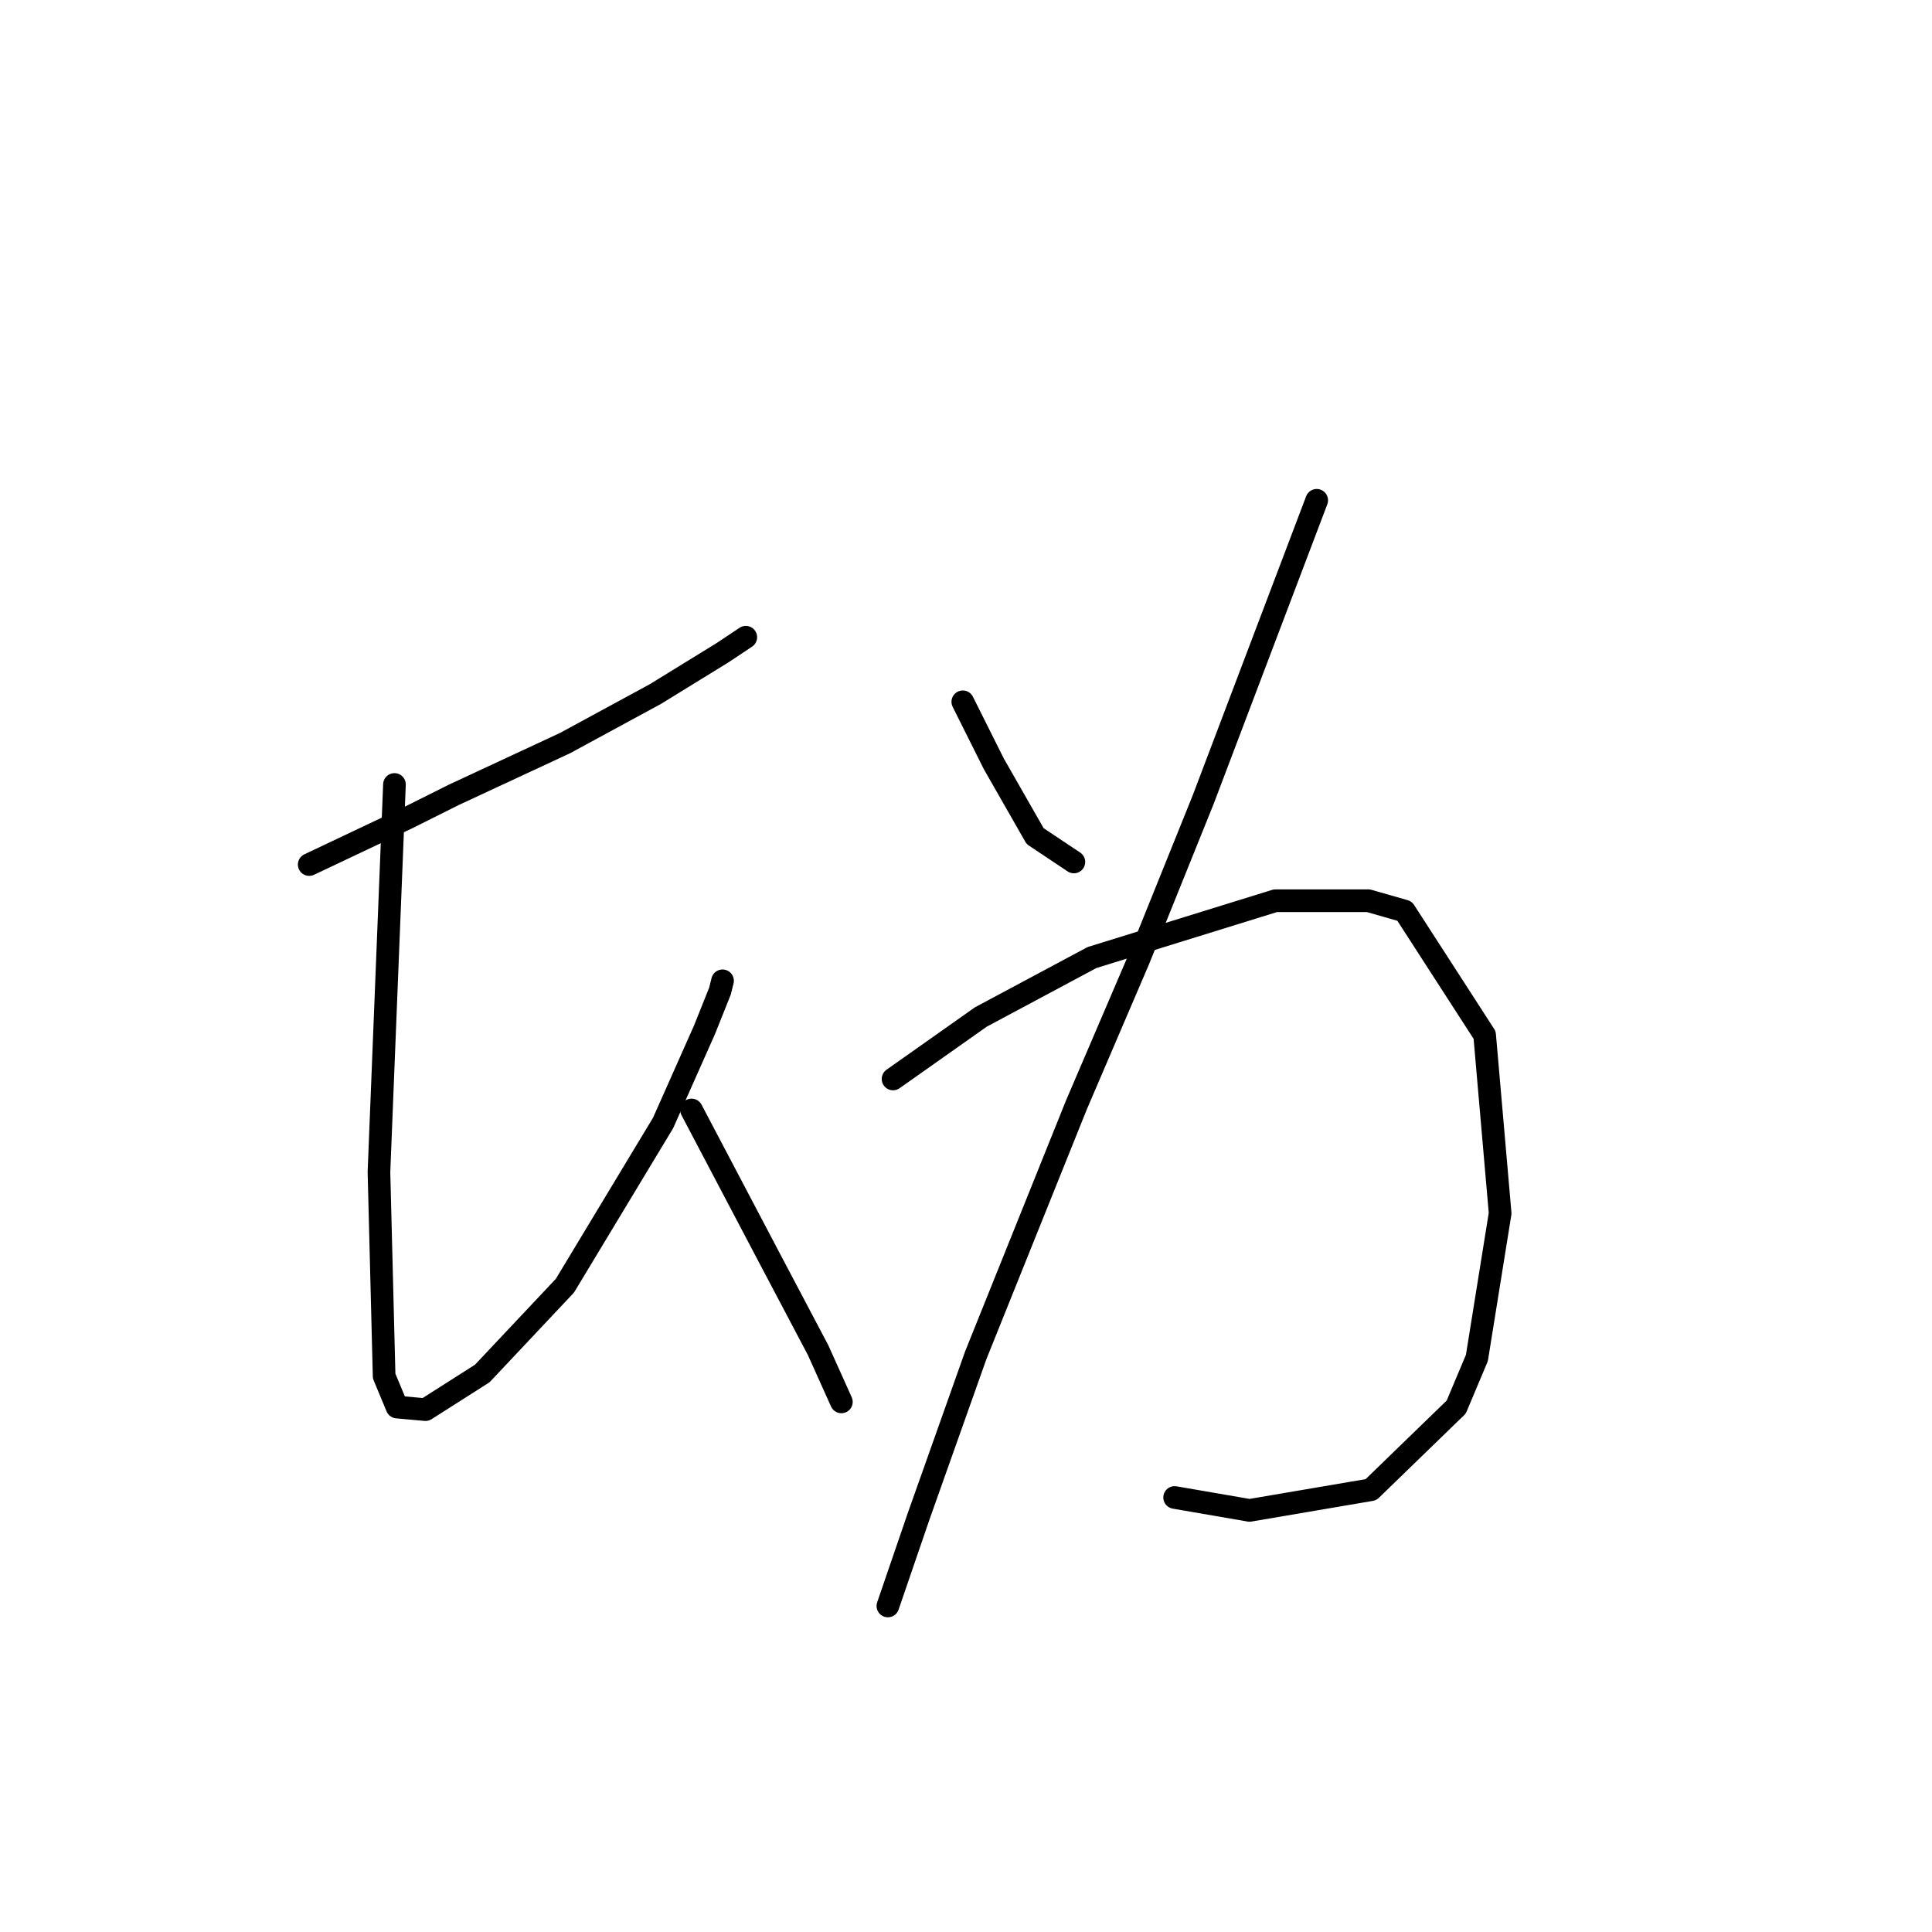 <?xml version="1.0" standalone="no"?>
    <svg width="256" height="256" xmlns="http://www.w3.org/2000/svg" version="1.1">
    <polyline stroke="black" stroke-width="3" stroke-linecap="round" fill="transparent" stroke-linejoin="round" points="40.972 114.558 47.476 111.477 53.98 108.396 60.141 105.316 74.86 98.469 86.841 91.966 95.741 86.489 98.822 84.435 98.822 84.435 " />
        <polyline stroke="black" stroke-width="3" stroke-linecap="round" fill="transparent" stroke-linejoin="round" points="52.268 103.946 51.241 129.619 50.214 155.292 50.899 182.335 52.61 186.443 56.376 186.785 63.906 181.993 74.86 170.354 87.868 148.789 93.345 136.466 95.399 131.331 95.741 129.962 95.741 129.962 " />
        <polyline stroke="black" stroke-width="3" stroke-linecap="round" fill="transparent" stroke-linejoin="round" points="91.633 147.077 95.057 153.581 98.48 160.085 101.903 166.589 108.407 178.912 111.487 185.758 111.487 185.758 " />
        <polyline stroke="black" stroke-width="3" stroke-linecap="round" fill="transparent" stroke-linejoin="round" points="127.576 92.992 129.63 97.1 131.684 101.208 137.16 110.792 142.295 114.216 142.295 114.216 " />
        <polyline stroke="black" stroke-width="3" stroke-linecap="round" fill="transparent" stroke-linejoin="round" points="174.472 66.292 166.941 86.146 159.41 106 150.853 127.223 142.637 146.392 129.287 179.596 121.757 200.819 117.649 212.8 117.649 212.8 " />
        <polyline stroke="black" stroke-width="3" stroke-linecap="round" fill="transparent" stroke-linejoin="round" points="118.333 142.969 124.153 138.862 129.972 134.754 144.691 126.881 168.995 119.35 181.318 119.35 186.11 120.719 196.722 137.15 198.776 160.769 195.695 179.939 192.957 186.443 181.66 197.396 165.572 200.135 155.645 198.423 155.645 198.423 " />
        </svg>
